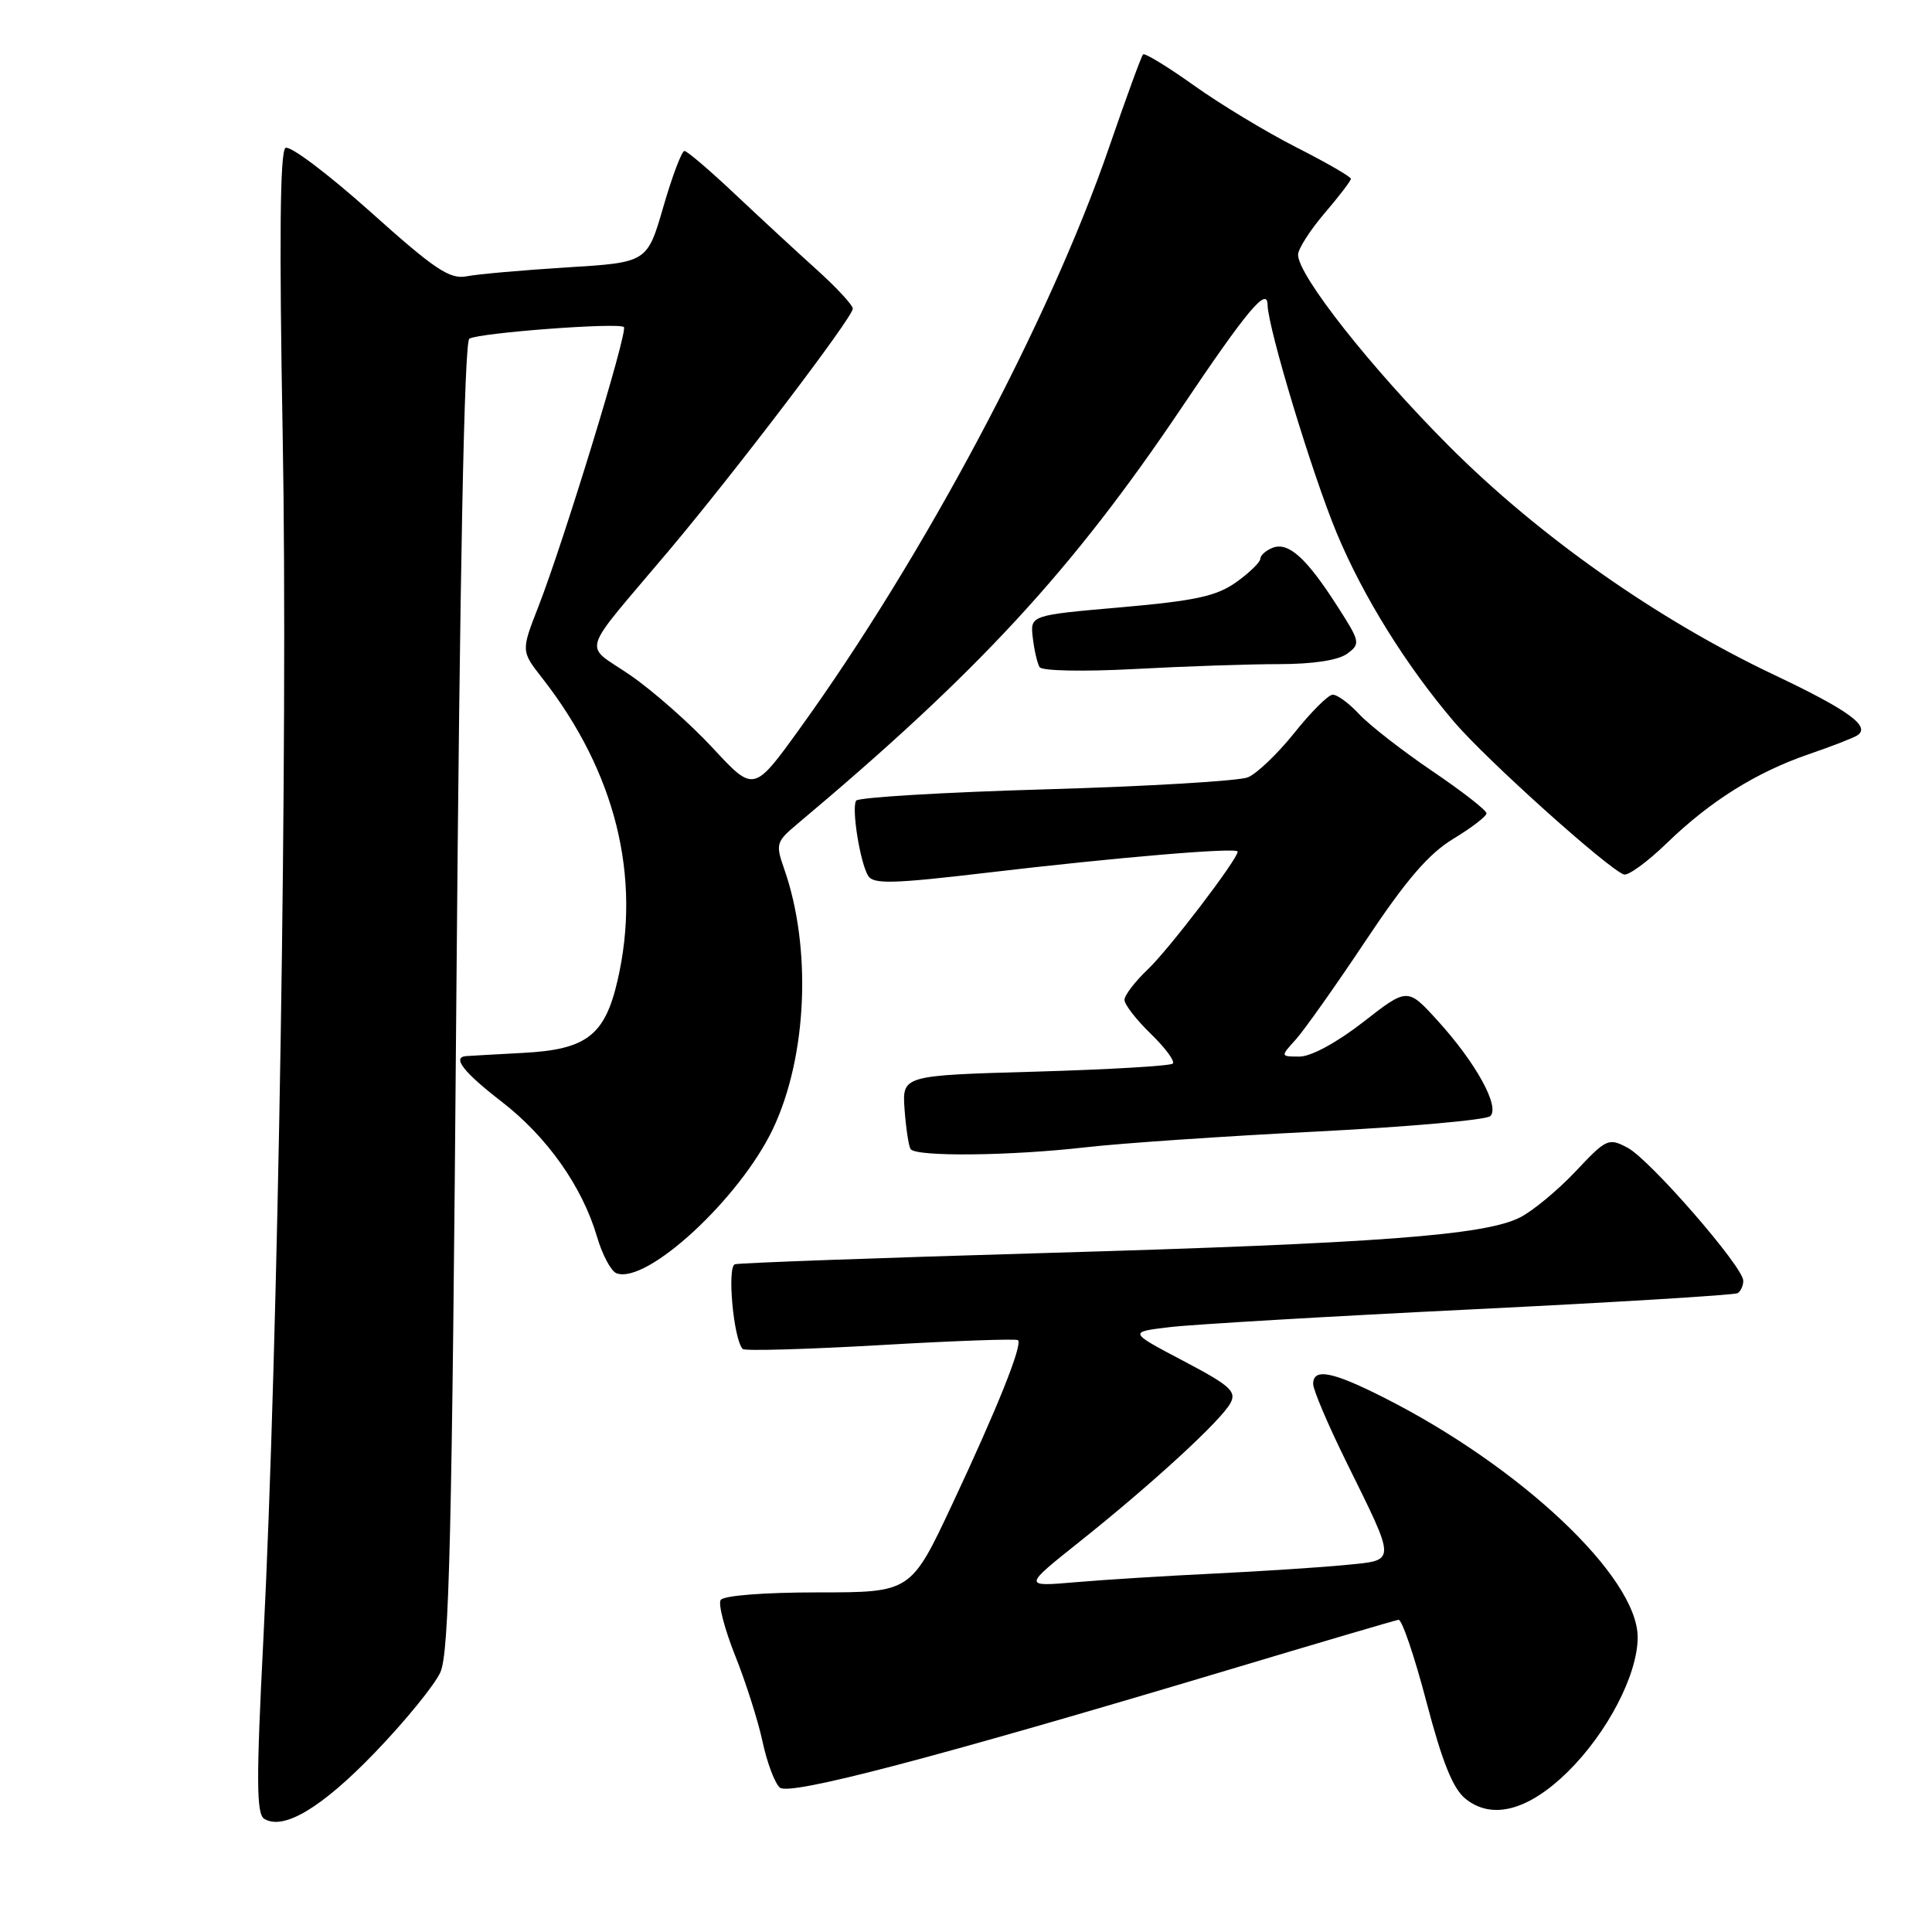 <?xml version="1.0" encoding="UTF-8" standalone="no"?>
<!DOCTYPE svg PUBLIC "-//W3C//DTD SVG 1.1//EN" "http://www.w3.org/Graphics/SVG/1.1/DTD/svg11.dtd" >
<svg xmlns="http://www.w3.org/2000/svg" xmlns:xlink="http://www.w3.org/1999/xlink" version="1.1" viewBox="0 0 256 256">
 <g >
 <path fill="currentColor"
d=" M 49.70 232.20 C 53.67 228.08 57.55 223.32 58.34 221.61 C 59.53 219.03 59.89 203.84 60.47 132.01 C 60.93 75.49 61.52 45.29 62.19 44.88 C 63.46 44.10 82.03 42.70 82.67 43.34 C 83.23 43.90 74.70 71.77 71.34 80.38 C 69.04 86.27 69.04 86.27 71.87 89.88 C 81.56 102.30 85.01 116.15 81.83 129.91 C 80.15 137.20 77.72 139.07 69.36 139.51 C 65.59 139.71 62.16 139.91 61.75 139.94 C 59.87 140.09 61.43 142.08 66.45 145.96 C 72.48 150.61 77.15 157.22 79.10 163.85 C 79.80 166.25 80.96 168.43 81.68 168.71 C 85.67 170.24 98.05 158.81 102.44 149.54 C 106.97 139.95 107.58 125.55 103.89 115.08 C 102.76 111.86 102.86 111.52 105.59 109.23 C 129.62 89.07 142.01 75.65 156.55 54.05 C 165.23 41.13 167.92 37.92 167.96 40.39 C 168.02 43.51 173.88 62.85 177.13 70.65 C 180.62 79.04 186.34 88.23 192.71 95.69 C 196.97 100.68 213.03 115.11 215.17 115.87 C 215.73 116.07 218.29 114.21 220.85 111.73 C 226.62 106.14 232.68 102.35 239.66 99.94 C 242.62 98.93 245.50 97.81 246.07 97.46 C 247.96 96.29 245.00 94.13 235.14 89.45 C 219.60 82.09 203.92 71.06 191.96 59.07 C 181.62 48.70 172.00 36.50 172.00 33.75 C 172.00 32.99 173.58 30.52 175.50 28.27 C 177.43 26.02 179.00 23.96 179.00 23.69 C 179.00 23.42 175.75 21.54 171.77 19.52 C 167.79 17.50 161.69 13.81 158.20 11.32 C 154.72 8.84 151.68 6.98 151.46 7.21 C 151.24 7.43 149.21 12.98 146.95 19.55 C 139.06 42.49 122.39 73.80 105.91 96.63 C 99.88 104.98 99.88 104.98 94.45 99.12 C 91.47 95.90 86.56 91.57 83.55 89.49 C 77.24 85.15 76.60 87.24 88.63 72.96 C 97.55 62.36 113.00 42.04 113.00 40.90 C 113.00 40.43 110.87 38.12 108.26 35.77 C 105.65 33.42 100.77 28.91 97.42 25.75 C 94.07 22.59 91.04 20.00 90.69 20.00 C 90.34 20.00 89.08 23.32 87.90 27.39 C 85.76 34.78 85.76 34.78 75.13 35.43 C 69.28 35.80 63.30 36.32 61.84 36.61 C 59.59 37.04 57.64 35.74 49.04 28.03 C 43.46 23.04 38.42 19.24 37.83 19.60 C 37.10 20.05 36.99 31.83 37.46 57.88 C 38.18 97.39 36.87 178.58 34.89 217.36 C 33.95 235.85 33.97 240.36 35.01 241.00 C 37.56 242.58 42.64 239.54 49.70 232.20 Z  M 207.71 234.80 C 212.98 229.62 217.00 221.90 217.00 216.95 C 217.00 208.95 201.49 194.32 183.28 185.14 C 176.49 181.71 174.00 181.25 174.00 183.39 C 174.00 184.16 175.96 188.77 178.36 193.64 C 185.09 207.30 185.10 206.69 178.28 207.37 C 175.10 207.68 167.32 208.19 161.00 208.50 C 154.68 208.80 146.36 209.32 142.53 209.65 C 135.56 210.25 135.56 210.25 143.03 204.30 C 152.67 196.62 161.81 188.22 163.04 185.92 C 163.88 184.37 163.00 183.59 156.77 180.31 C 149.53 176.50 149.53 176.50 155.01 175.85 C 158.03 175.49 176.02 174.43 195.00 173.50 C 213.97 172.57 229.84 171.60 230.25 171.35 C 230.66 171.09 231.00 170.35 230.99 169.69 C 230.97 167.85 218.64 153.67 215.68 152.09 C 213.14 150.74 212.87 150.86 208.77 155.22 C 206.42 157.71 203.11 160.46 201.40 161.32 C 196.74 163.69 182.56 164.75 138.50 166.03 C 116.50 166.67 98.00 167.34 97.39 167.52 C 96.31 167.82 97.20 177.54 98.42 178.75 C 98.70 179.03 106.93 178.79 116.71 178.23 C 126.50 177.66 134.68 177.37 134.89 177.58 C 135.52 178.18 132.16 186.58 126.21 199.25 C 120.70 211.00 120.70 211.00 108.41 211.00 C 101.22 211.00 95.86 211.42 95.49 212.01 C 95.15 212.56 96.02 215.89 97.42 219.40 C 98.82 222.90 100.46 228.04 101.05 230.82 C 101.65 233.60 102.68 236.32 103.34 236.87 C 104.66 237.96 123.69 232.96 162.50 221.35 C 174.60 217.72 184.87 214.70 185.31 214.63 C 185.76 214.56 187.42 219.45 189.01 225.50 C 191.10 233.47 192.52 237.01 194.18 238.34 C 197.68 241.18 202.49 239.92 207.71 234.80 Z  M 143.88 152.02 C 148.49 151.49 162.21 150.55 174.38 149.94 C 186.55 149.32 196.94 148.40 197.47 147.89 C 198.77 146.64 195.56 140.81 190.50 135.25 C 186.50 130.85 186.50 130.85 180.63 135.43 C 177.16 138.13 173.72 140.00 172.21 140.00 C 169.65 140.00 169.65 140.00 171.69 137.75 C 172.81 136.51 176.98 130.62 180.95 124.66 C 186.31 116.61 189.29 113.14 192.55 111.16 C 194.96 109.70 196.95 108.18 196.97 107.78 C 196.99 107.38 193.74 104.85 189.75 102.15 C 185.76 99.44 181.41 96.05 180.08 94.61 C 178.74 93.18 177.17 92.02 176.58 92.05 C 175.98 92.08 173.70 94.36 171.50 97.12 C 169.30 99.87 166.53 102.52 165.35 103.00 C 164.17 103.48 152.12 104.20 138.57 104.59 C 125.02 104.98 113.71 105.66 113.44 106.09 C 112.81 107.11 113.97 114.33 115.04 116.06 C 115.73 117.18 118.38 117.10 130.68 115.65 C 147.82 113.62 164.00 112.25 164.00 112.84 C 164.00 113.85 154.88 125.80 152.10 128.44 C 150.40 130.05 149.00 131.88 149.00 132.49 C 149.00 133.11 150.57 135.13 152.49 136.99 C 154.40 138.84 155.72 140.62 155.40 140.93 C 155.09 141.24 146.90 141.72 137.19 142.00 C 119.54 142.50 119.54 142.50 119.86 147.00 C 120.04 149.47 120.40 151.83 120.65 152.25 C 121.30 153.30 133.86 153.17 143.88 152.02 Z  M 169.47 88.00 C 173.95 88.00 177.32 87.49 178.49 86.63 C 180.30 85.31 180.25 85.06 177.17 80.27 C 173.11 73.93 170.72 71.78 168.64 72.58 C 167.74 72.93 167.00 73.59 167.00 74.04 C 167.00 74.49 165.56 75.89 163.81 77.14 C 161.19 79.00 158.42 79.60 148.56 80.47 C 136.50 81.52 136.50 81.52 136.85 84.51 C 137.04 86.15 137.45 87.90 137.75 88.40 C 138.06 88.90 143.52 89.01 150.31 88.65 C 156.91 88.29 165.53 88.00 169.47 88.00 Z "/>
</g>
</svg>
